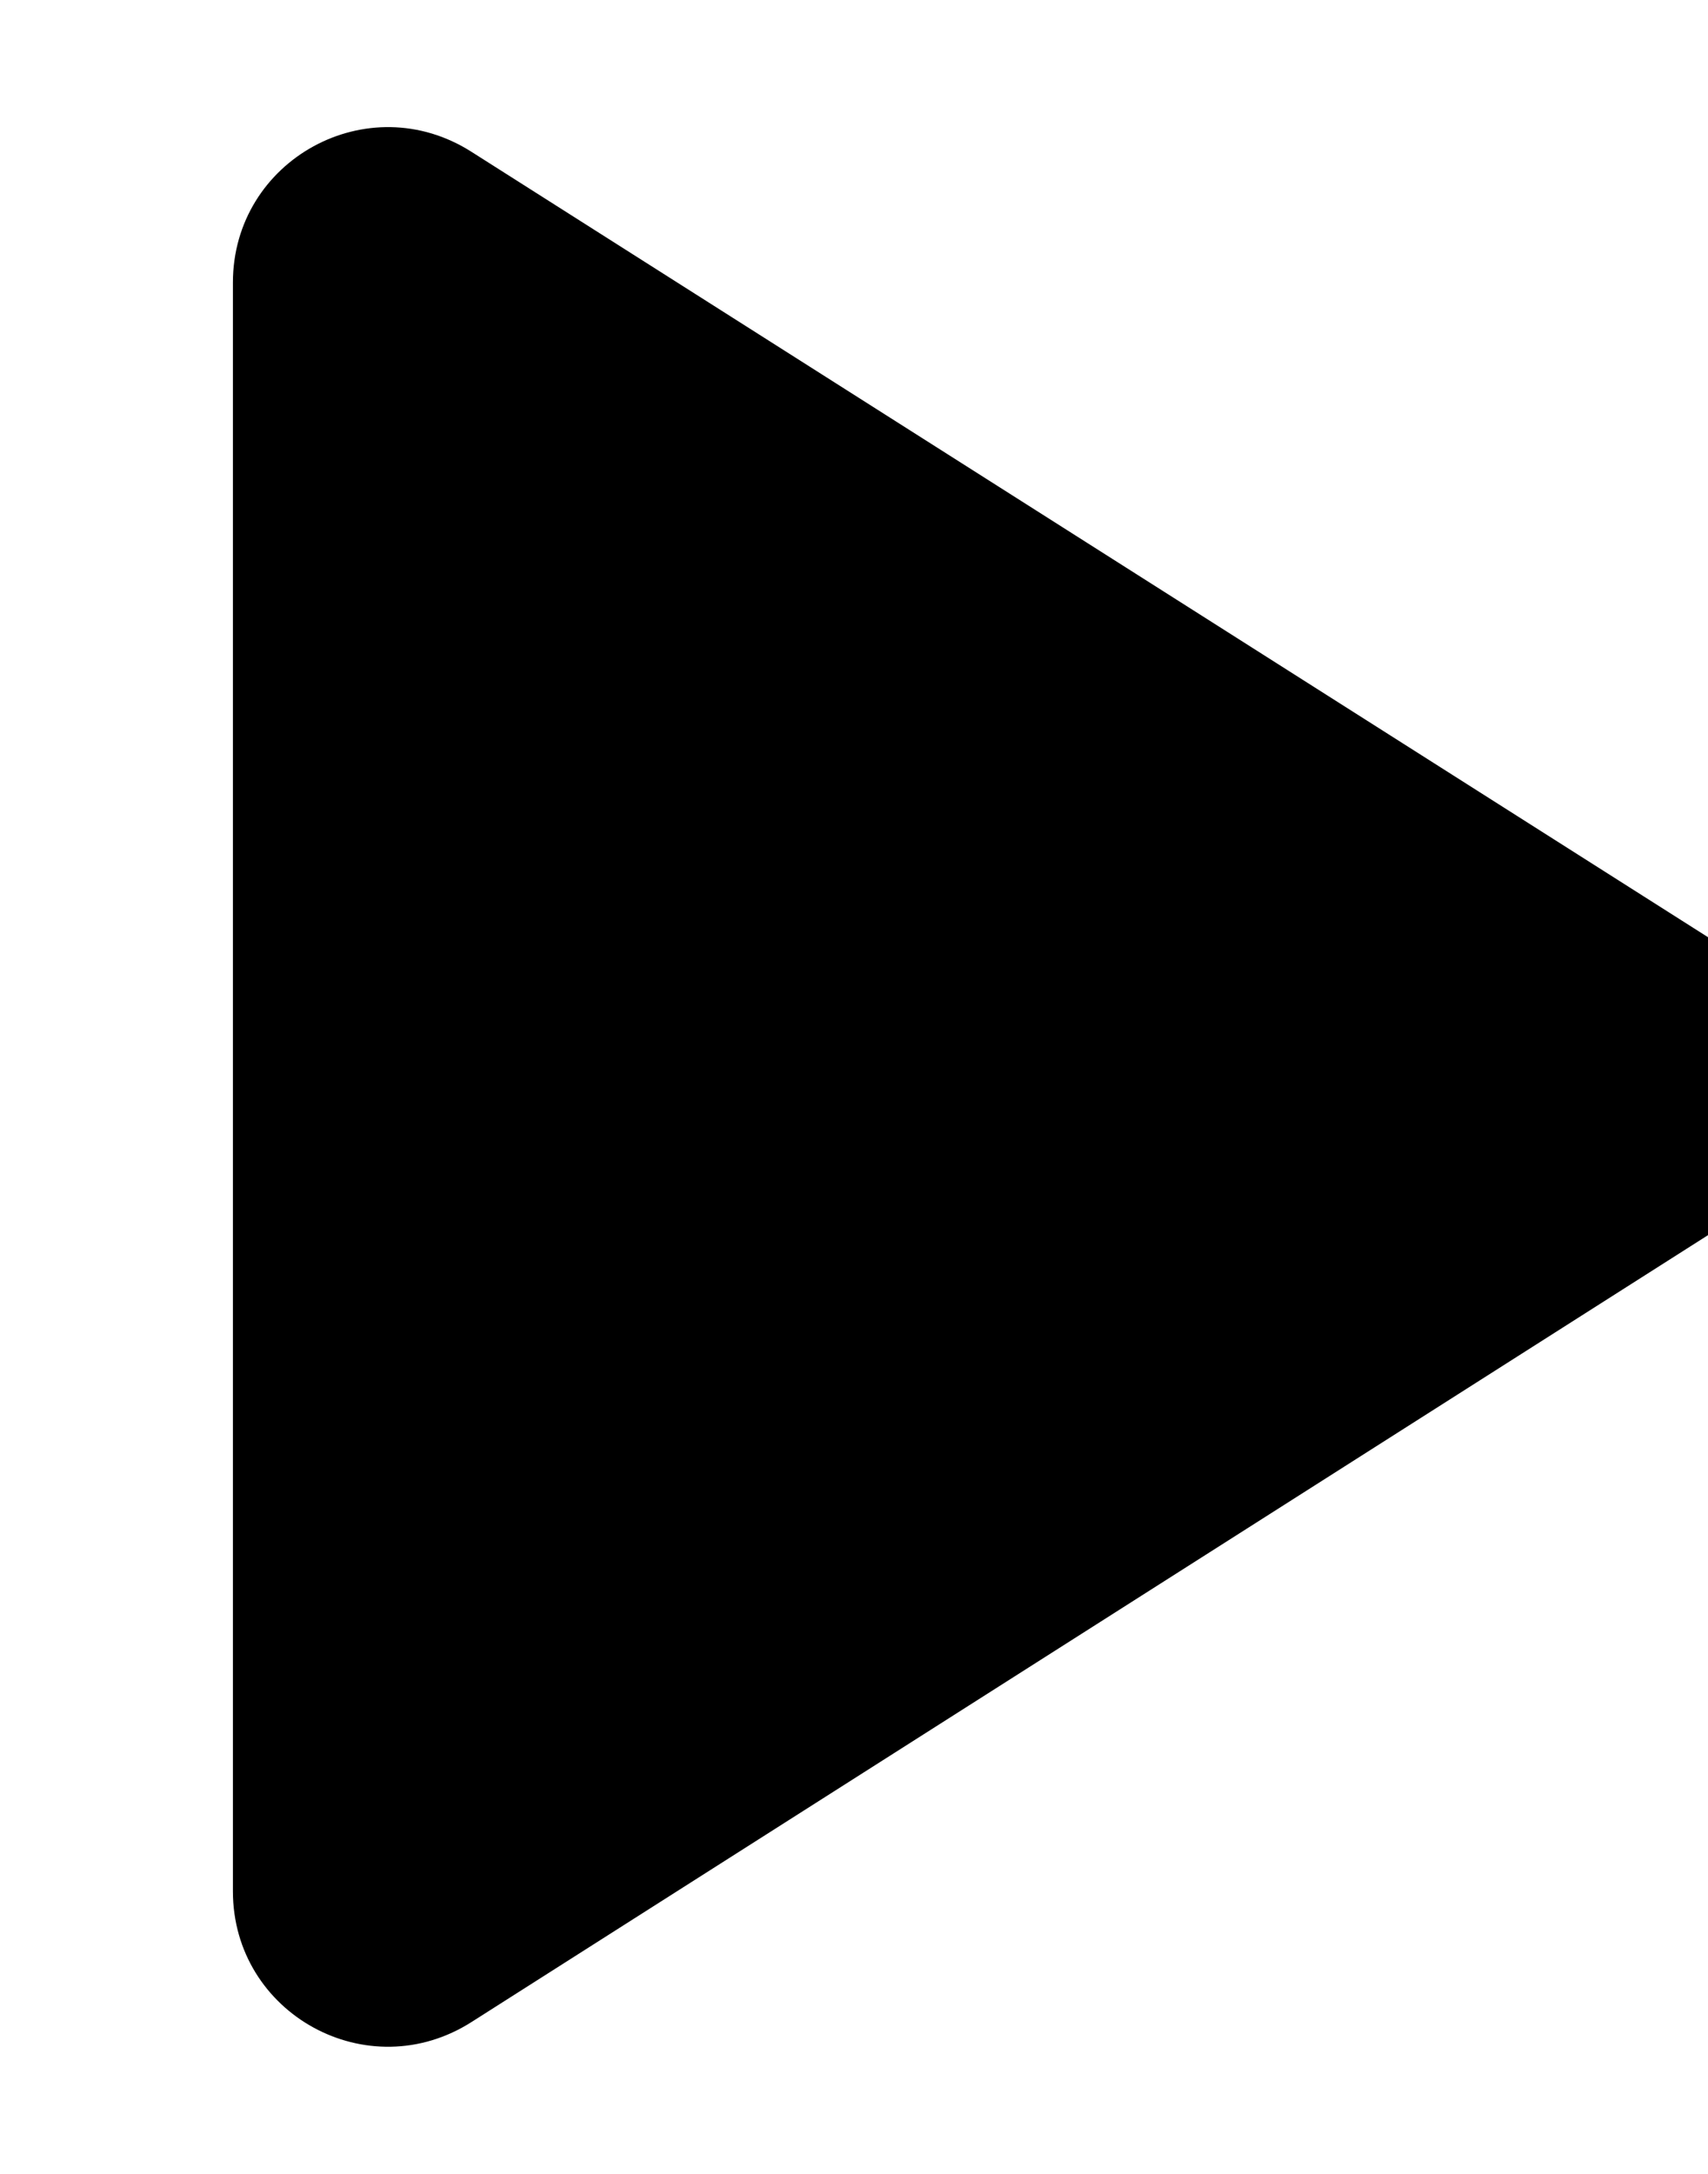 <svg viewBox="0 0 11 14" xmlns="http://www.w3.org/2000/svg">
<g transform="translate(-753, -955)">
<g transform="translate(100, 852)">
<g transform="translate(647.5, 98)">
<path d="M7,6.82 L7,17.18 C7,17.97 7.87,18.45 8.54,18.02 L16.68,12.84 C17.3,12.45 17.3,11.55 16.68,11.15 L8.54,5.98 C7.87,5.55 7,6.03 7,6.82 Z" id="🔹Icon-Color" fill="black"></path>
</g>
</g>
</g>
</svg>